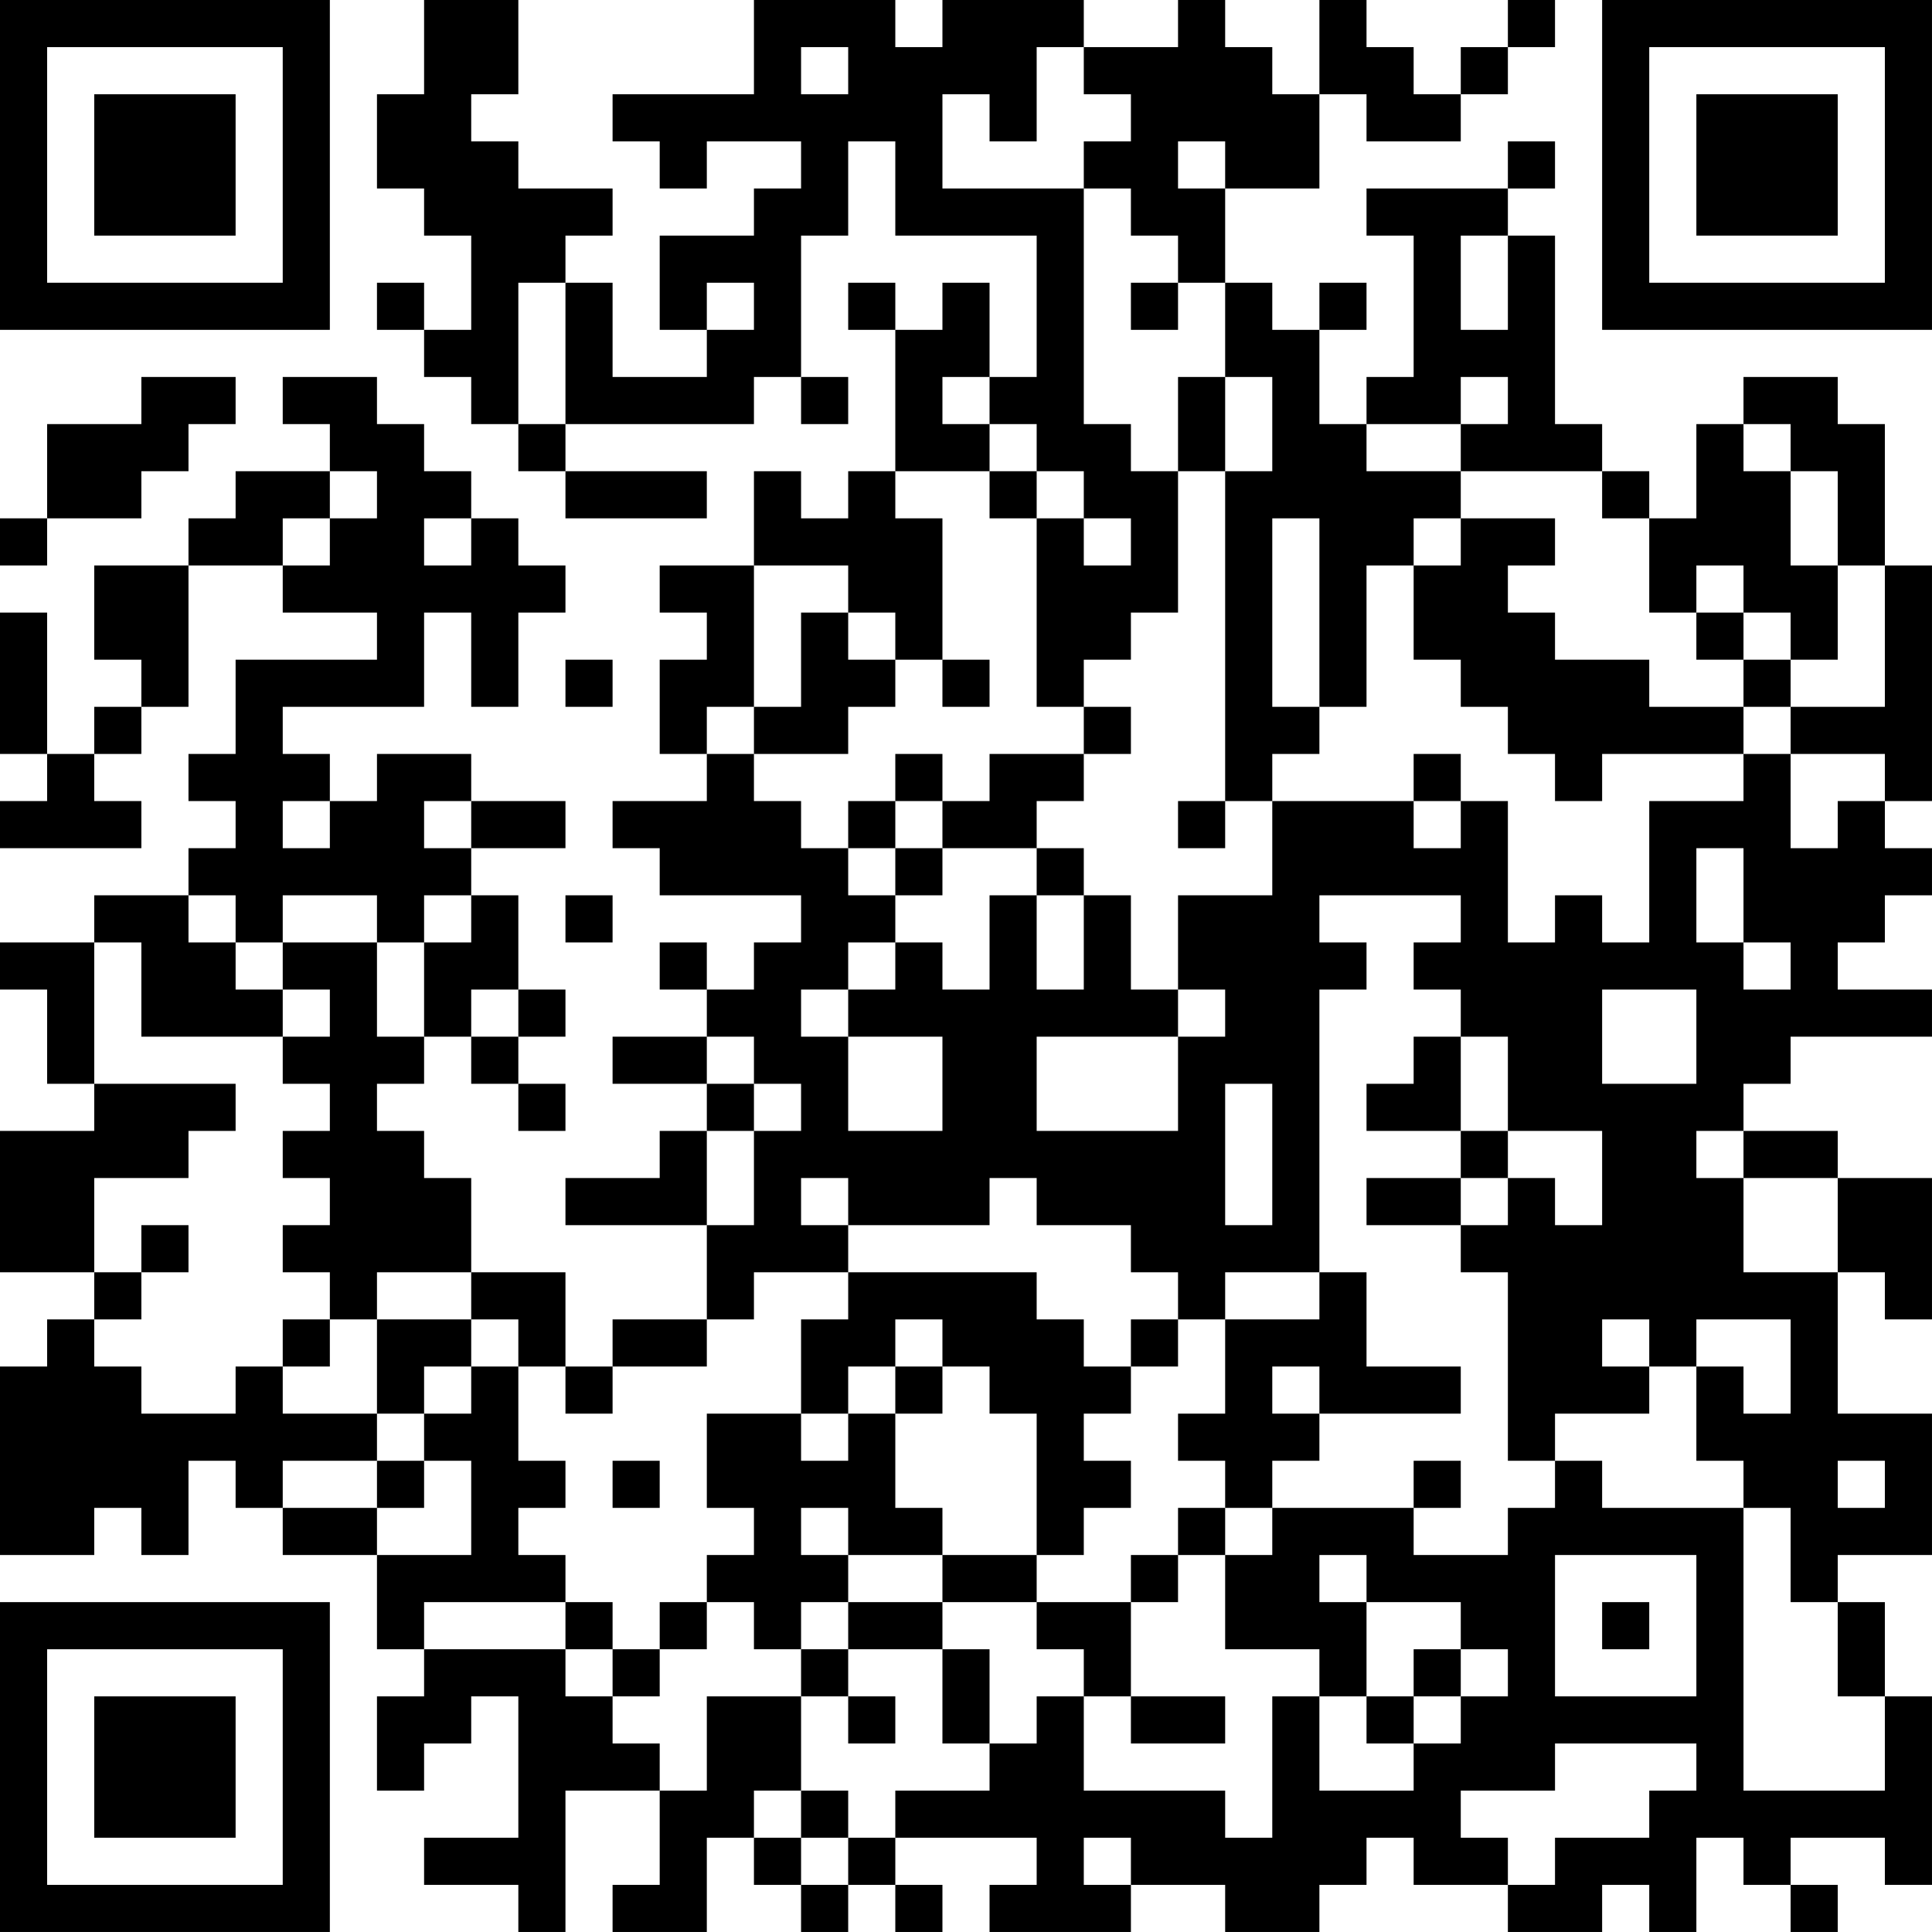 <?xml version="1.0" encoding="UTF-8"?>
<svg xmlns="http://www.w3.org/2000/svg" version="1.1" width="200" height="200" viewBox="0 0 200 200"><rect x="0" y="0" width="200" height="200" fill="#ffffff"/><g transform="scale(4.878)"><g transform="translate(0,0)"><path fill-rule="evenodd" d="M9 0L9 2L8 2L8 4L9 4L9 5L10 5L10 7L9 7L9 6L8 6L8 7L9 7L9 8L10 8L10 9L11 9L11 10L12 10L12 11L15 11L15 10L12 10L12 9L16 9L16 8L17 8L17 9L18 9L18 8L17 8L17 5L18 5L18 3L19 3L19 5L22 5L22 8L21 8L21 6L20 6L20 7L19 7L19 6L18 6L18 7L19 7L19 10L18 10L18 11L17 11L17 10L16 10L16 12L14 12L14 13L15 13L15 14L14 14L14 16L15 16L15 17L13 17L13 18L14 18L14 19L17 19L17 20L16 20L16 21L15 21L15 20L14 20L14 21L15 21L15 22L13 22L13 23L15 23L15 24L14 24L14 25L12 25L12 26L15 26L15 28L13 28L13 29L12 29L12 27L10 27L10 25L9 25L9 24L8 24L8 23L9 23L9 22L10 22L10 23L11 23L11 24L12 24L12 23L11 23L11 22L12 22L12 21L11 21L11 19L10 19L10 18L12 18L12 17L10 17L10 16L8 16L8 17L7 17L7 16L6 16L6 15L9 15L9 13L10 13L10 15L11 15L11 13L12 13L12 12L11 12L11 11L10 11L10 10L9 10L9 9L8 9L8 8L6 8L6 9L7 9L7 10L5 10L5 11L4 11L4 12L2 12L2 14L3 14L3 15L2 15L2 16L1 16L1 13L0 13L0 16L1 16L1 17L0 17L0 18L3 18L3 17L2 17L2 16L3 16L3 15L4 15L4 12L6 12L6 13L8 13L8 14L5 14L5 16L4 16L4 17L5 17L5 18L4 18L4 19L2 19L2 20L0 20L0 21L1 21L1 23L2 23L2 24L0 24L0 27L2 27L2 28L1 28L1 29L0 29L0 33L2 33L2 32L3 32L3 33L4 33L4 31L5 31L5 32L6 32L6 33L8 33L8 35L9 35L9 36L8 36L8 38L9 38L9 37L10 37L10 36L11 36L11 39L9 39L9 40L11 40L11 41L12 41L12 38L14 38L14 40L13 40L13 41L15 41L15 39L16 39L16 40L17 40L17 41L18 41L18 40L19 40L19 41L20 41L20 40L19 40L19 39L22 39L22 40L21 40L21 41L24 41L24 40L26 40L26 41L28 41L28 40L29 40L29 39L30 39L30 40L32 40L32 41L34 41L34 40L35 40L35 41L36 41L36 39L37 39L37 40L38 40L38 41L39 41L39 40L38 40L38 39L40 39L40 40L41 40L41 36L40 36L40 34L39 34L39 33L41 33L41 30L39 30L39 27L40 27L40 28L41 28L41 25L39 25L39 24L37 24L37 23L38 23L38 22L41 22L41 21L39 21L39 20L40 20L40 19L41 19L41 18L40 18L40 17L41 17L41 12L40 12L40 9L39 9L39 8L37 8L37 9L36 9L36 11L35 11L35 10L34 10L34 9L33 9L33 5L32 5L32 4L33 4L33 3L32 3L32 4L29 4L29 5L30 5L30 8L29 8L29 9L28 9L28 7L29 7L29 6L28 6L28 7L27 7L27 6L26 6L26 4L28 4L28 2L29 2L29 3L31 3L31 2L32 2L32 1L33 1L33 0L32 0L32 1L31 1L31 2L30 2L30 1L29 1L29 0L28 0L28 2L27 2L27 1L26 1L26 0L25 0L25 1L23 1L23 0L20 0L20 1L19 1L19 0L16 0L16 2L13 2L13 3L14 3L14 4L15 4L15 3L17 3L17 4L16 4L16 5L14 5L14 7L15 7L15 8L13 8L13 6L12 6L12 5L13 5L13 4L11 4L11 3L10 3L10 2L11 2L11 0ZM17 1L17 2L18 2L18 1ZM22 1L22 3L21 3L21 2L20 2L20 4L23 4L23 9L24 9L24 10L25 10L25 13L24 13L24 14L23 14L23 15L22 15L22 11L23 11L23 12L24 12L24 11L23 11L23 10L22 10L22 9L21 9L21 8L20 8L20 9L21 9L21 10L19 10L19 11L20 11L20 14L19 14L19 13L18 13L18 12L16 12L16 15L15 15L15 16L16 16L16 17L17 17L17 18L18 18L18 19L19 19L19 20L18 20L18 21L17 21L17 22L18 22L18 24L20 24L20 22L18 22L18 21L19 21L19 20L20 20L20 21L21 21L21 19L22 19L22 21L23 21L23 19L24 19L24 21L25 21L25 22L22 22L22 24L25 24L25 22L26 22L26 21L25 21L25 19L27 19L27 17L30 17L30 18L31 18L31 17L32 17L32 20L33 20L33 19L34 19L34 20L35 20L35 17L37 17L37 16L38 16L38 18L39 18L39 17L40 17L40 16L38 16L38 15L40 15L40 12L39 12L39 10L38 10L38 9L37 9L37 10L38 10L38 12L39 12L39 14L38 14L38 13L37 13L37 12L36 12L36 13L35 13L35 11L34 11L34 10L31 10L31 9L32 9L32 8L31 8L31 9L29 9L29 10L31 10L31 11L30 11L30 12L29 12L29 15L28 15L28 11L27 11L27 15L28 15L28 16L27 16L27 17L26 17L26 10L27 10L27 8L26 8L26 6L25 6L25 5L24 5L24 4L23 4L23 3L24 3L24 2L23 2L23 1ZM25 3L25 4L26 4L26 3ZM31 5L31 7L32 7L32 5ZM11 6L11 9L12 9L12 6ZM15 6L15 7L16 7L16 6ZM24 6L24 7L25 7L25 6ZM3 8L3 9L1 9L1 11L0 11L0 12L1 12L1 11L3 11L3 10L4 10L4 9L5 9L5 8ZM25 8L25 10L26 10L26 8ZM7 10L7 11L6 11L6 12L7 12L7 11L8 11L8 10ZM21 10L21 11L22 11L22 10ZM9 11L9 12L10 12L10 11ZM31 11L31 12L30 12L30 14L31 14L31 15L32 15L32 16L33 16L33 17L34 17L34 16L37 16L37 15L38 15L38 14L37 14L37 13L36 13L36 14L37 14L37 15L35 15L35 14L33 14L33 13L32 13L32 12L33 12L33 11ZM17 13L17 15L16 15L16 16L18 16L18 15L19 15L19 14L18 14L18 13ZM12 14L12 15L13 15L13 14ZM20 14L20 15L21 15L21 14ZM23 15L23 16L21 16L21 17L20 17L20 16L19 16L19 17L18 17L18 18L19 18L19 19L20 19L20 18L22 18L22 19L23 19L23 18L22 18L22 17L23 17L23 16L24 16L24 15ZM30 16L30 17L31 17L31 16ZM6 17L6 18L7 18L7 17ZM9 17L9 18L10 18L10 17ZM19 17L19 18L20 18L20 17ZM25 17L25 18L26 18L26 17ZM36 18L36 20L37 20L37 21L38 21L38 20L37 20L37 18ZM4 19L4 20L5 20L5 21L6 21L6 22L3 22L3 20L2 20L2 23L5 23L5 24L4 24L4 25L2 25L2 27L3 27L3 28L2 28L2 29L3 29L3 30L5 30L5 29L6 29L6 30L8 30L8 31L6 31L6 32L8 32L8 33L10 33L10 31L9 31L9 30L10 30L10 29L11 29L11 31L12 31L12 32L11 32L11 33L12 33L12 34L9 34L9 35L12 35L12 36L13 36L13 37L14 37L14 38L15 38L15 36L17 36L17 38L16 38L16 39L17 39L17 40L18 40L18 39L19 39L19 38L21 38L21 37L22 37L22 36L23 36L23 38L26 38L26 39L27 39L27 36L28 36L28 38L30 38L30 37L31 37L31 36L32 36L32 35L31 35L31 34L29 34L29 33L28 33L28 34L29 34L29 36L28 36L28 35L26 35L26 33L27 33L27 32L30 32L30 33L32 33L32 32L33 32L33 31L34 31L34 32L37 32L37 38L40 38L40 36L39 36L39 34L38 34L38 32L37 32L37 31L36 31L36 29L37 29L37 30L38 30L38 28L36 28L36 29L35 29L35 28L34 28L34 29L35 29L35 30L33 30L33 31L32 31L32 27L31 27L31 26L32 26L32 25L33 25L33 26L34 26L34 24L32 24L32 22L31 22L31 21L30 21L30 20L31 20L31 19L28 19L28 20L29 20L29 21L28 21L28 27L26 27L26 28L25 28L25 27L24 27L24 26L22 26L22 25L21 25L21 26L18 26L18 25L17 25L17 26L18 26L18 27L16 27L16 28L15 28L15 29L13 29L13 30L12 30L12 29L11 29L11 28L10 28L10 27L8 27L8 28L7 28L7 27L6 27L6 26L7 26L7 25L6 25L6 24L7 24L7 23L6 23L6 22L7 22L7 21L6 21L6 20L8 20L8 22L9 22L9 20L10 20L10 19L9 19L9 20L8 20L8 19L6 19L6 20L5 20L5 19ZM12 19L12 20L13 20L13 19ZM10 21L10 22L11 22L11 21ZM34 21L34 23L36 23L36 21ZM15 22L15 23L16 23L16 24L15 24L15 26L16 26L16 24L17 24L17 23L16 23L16 22ZM30 22L30 23L29 23L29 24L31 24L31 25L29 25L29 26L31 26L31 25L32 25L32 24L31 24L31 22ZM26 23L26 26L27 26L27 23ZM36 24L36 25L37 25L37 27L39 27L39 25L37 25L37 24ZM3 26L3 27L4 27L4 26ZM18 27L18 28L17 28L17 30L15 30L15 32L16 32L16 33L15 33L15 34L14 34L14 35L13 35L13 34L12 34L12 35L13 35L13 36L14 36L14 35L15 35L15 34L16 34L16 35L17 35L17 36L18 36L18 37L19 37L19 36L18 36L18 35L20 35L20 37L21 37L21 35L20 35L20 34L22 34L22 35L23 35L23 36L24 36L24 37L26 37L26 36L24 36L24 34L25 34L25 33L26 33L26 32L27 32L27 31L28 31L28 30L31 30L31 29L29 29L29 27L28 27L28 28L26 28L26 30L25 30L25 31L26 31L26 32L25 32L25 33L24 33L24 34L22 34L22 33L23 33L23 32L24 32L24 31L23 31L23 30L24 30L24 29L25 29L25 28L24 28L24 29L23 29L23 28L22 28L22 27ZM6 28L6 29L7 29L7 28ZM8 28L8 30L9 30L9 29L10 29L10 28ZM19 28L19 29L18 29L18 30L17 30L17 31L18 31L18 30L19 30L19 32L20 32L20 33L18 33L18 32L17 32L17 33L18 33L18 34L17 34L17 35L18 35L18 34L20 34L20 33L22 33L22 30L21 30L21 29L20 29L20 28ZM19 29L19 30L20 30L20 29ZM27 29L27 30L28 30L28 29ZM8 31L8 32L9 32L9 31ZM13 31L13 32L14 32L14 31ZM30 31L30 32L31 32L31 31ZM39 31L39 32L40 32L40 31ZM33 33L33 36L36 36L36 33ZM34 34L34 35L35 35L35 34ZM30 35L30 36L29 36L29 37L30 37L30 36L31 36L31 35ZM33 37L33 38L31 38L31 39L32 39L32 40L33 40L33 39L35 39L35 38L36 38L36 37ZM17 38L17 39L18 39L18 38ZM23 39L23 40L24 40L24 39ZM0 0L0 7L7 7L7 0ZM1 1L1 6L6 6L6 1ZM2 2L2 5L5 5L5 2ZM34 0L34 7L41 7L41 0ZM35 1L35 6L40 6L40 1ZM36 2L36 5L39 5L39 2ZM0 34L0 41L7 41L7 34ZM1 35L1 40L6 40L6 35ZM2 36L2 39L5 39L5 36Z" fill="#000000"/></g></g></svg>
